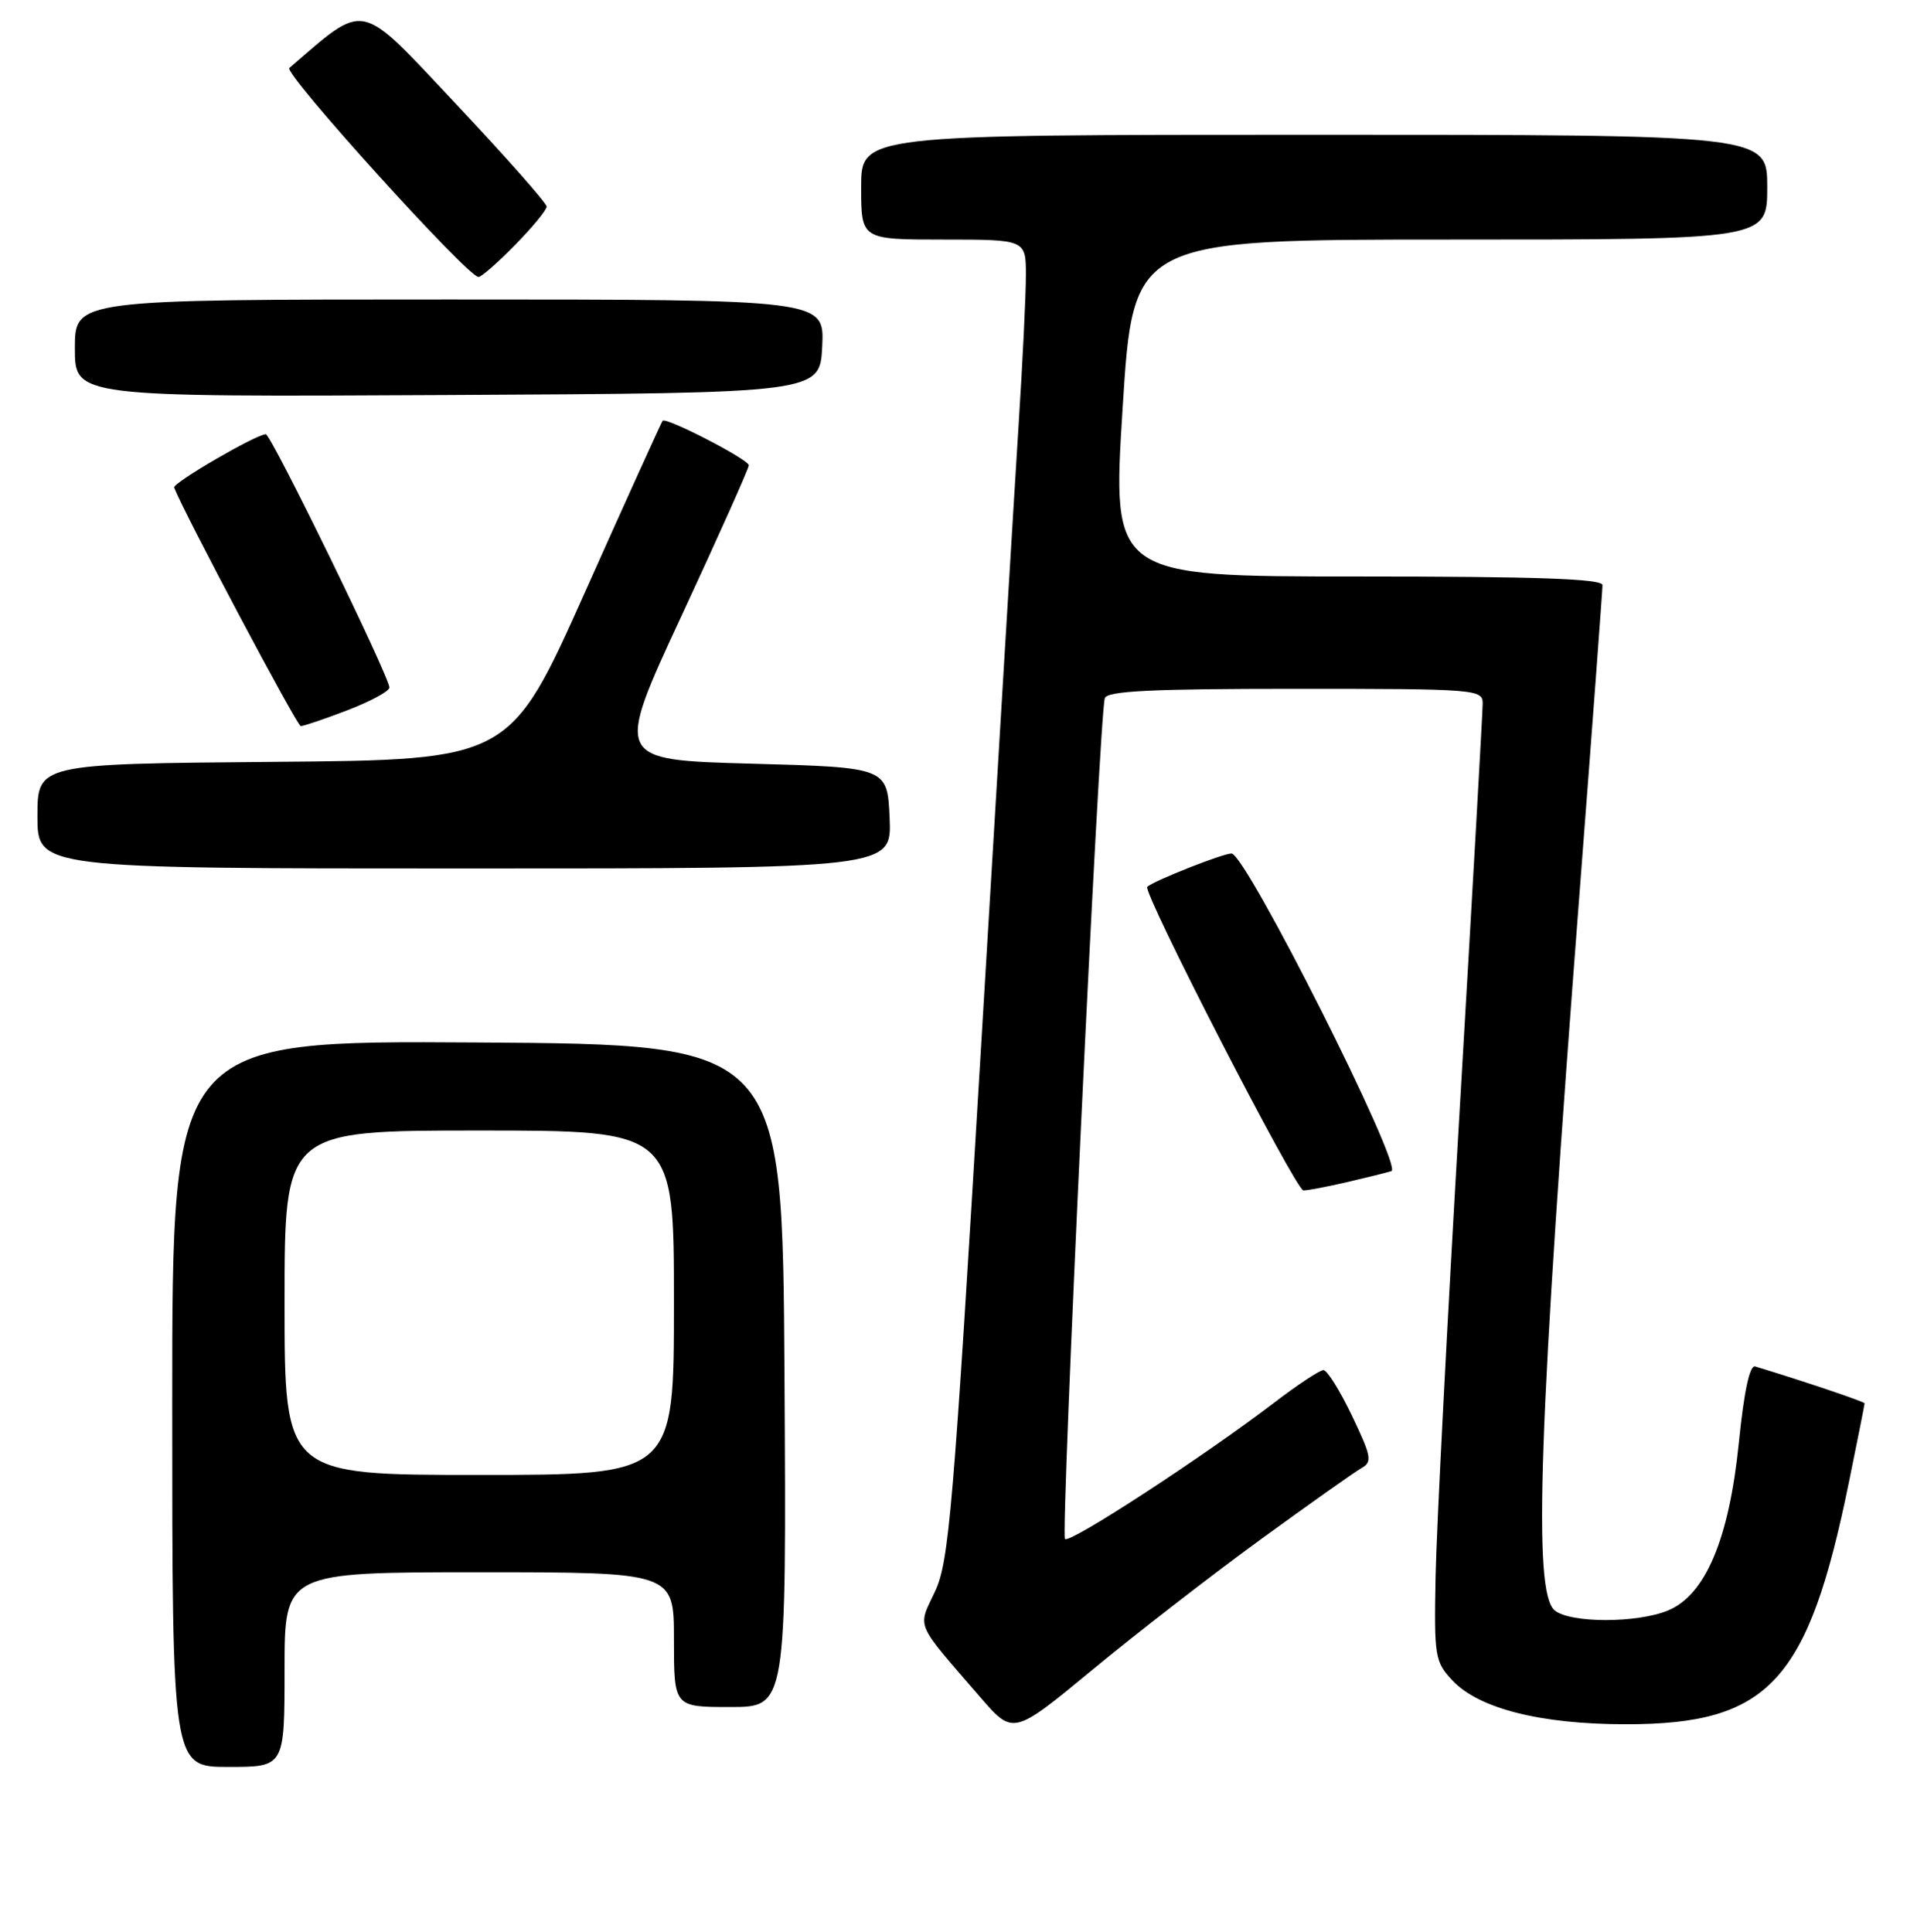 <?xml version="1.0" encoding="UTF-8" standalone="no"?>
<!DOCTYPE svg PUBLIC "-//W3C//DTD SVG 1.1//EN" "http://www.w3.org/Graphics/SVG/1.1/DTD/svg11.dtd" >
<svg xmlns="http://www.w3.org/2000/svg" xmlns:xlink="http://www.w3.org/1999/xlink" version="1.1" viewBox="0 0 256 258">
 <g >
 <path fill="currentColor"
d=" M 38.00 223.00 C 38.00 210.00 38.00 210.00 64.00 210.00 C 90.00 210.00 90.00 210.00 90.00 219.00 C 90.00 228.00 90.00 228.00 97.51 228.00 C 105.02 228.00 105.02 228.00 104.76 183.75 C 104.50 139.50 104.50 139.50 63.75 139.24 C 23.00 138.98 23.00 138.98 23.00 187.49 C 23.00 236.00 23.00 236.00 30.50 236.00 C 38.00 236.00 38.00 236.00 38.00 223.00 Z  M 168.33 205.63 C 174.84 200.89 180.90 196.60 181.81 196.09 C 183.28 195.26 183.15 194.55 180.54 189.08 C 178.94 185.74 177.23 183.00 176.74 183.00 C 176.25 183.00 173.29 184.95 170.17 187.34 C 160.73 194.55 142.87 206.20 142.22 205.56 C 141.62 204.95 146.79 95.58 147.54 93.25 C 147.84 92.29 153.82 92.00 172.97 92.00 C 197.11 92.00 198.00 92.07 198.00 93.95 C 198.00 95.02 196.63 119.21 194.96 147.70 C 193.28 176.19 191.82 204.52 191.71 210.66 C 191.51 221.27 191.62 221.95 193.95 224.44 C 197.48 228.21 205.73 230.30 217.12 230.30 C 236.24 230.31 241.47 224.63 246.91 197.96 C 248.06 192.33 249.00 187.60 249.00 187.44 C 249.00 187.22 240.85 184.47 234.39 182.51 C 233.66 182.29 232.90 185.84 232.21 192.67 C 230.91 205.55 227.76 213.03 222.76 215.10 C 218.62 216.82 209.68 216.81 207.61 215.09 C 204.68 212.66 205.45 190.56 211.04 117.90 C 212.67 96.67 214.00 78.79 214.00 78.15 C 214.00 77.31 205.30 77.00 181.25 77.00 C 148.50 77.00 148.50 77.00 149.92 54.50 C 151.33 32.00 151.33 32.00 193.67 32.00 C 236.00 32.00 236.00 32.00 236.00 25.00 C 236.00 18.00 236.00 18.00 175.50 18.00 C 115.00 18.00 115.00 18.00 115.00 25.00 C 115.00 32.00 115.00 32.00 126.00 32.00 C 137.00 32.00 137.00 32.00 137.00 36.77 C 137.00 39.39 136.56 48.50 136.01 57.02 C 135.47 65.53 133.21 103.03 130.98 140.34 C 127.31 201.75 126.73 208.59 124.87 212.56 C 122.53 217.54 122.07 216.46 130.90 226.68 C 135.30 231.77 135.30 231.77 145.90 223.01 C 151.73 218.19 161.82 210.37 168.33 205.63 Z  M 179.81 157.91 C 182.39 157.31 185.09 156.64 185.81 156.42 C 187.46 155.91 166.36 114.00 164.46 114.00 C 163.28 114.00 153.98 117.68 153.21 118.45 C 152.54 119.12 173.05 159.00 174.06 159.00 C 174.64 159.00 177.23 158.51 179.81 157.91 Z  M 118.80 109.25 C 118.50 102.50 118.50 102.50 100.29 102.00 C 82.08 101.50 82.08 101.50 91.04 82.19 C 95.97 71.57 100.00 62.55 100.00 62.15 C 100.00 61.38 88.96 55.68 88.49 56.20 C 88.34 56.37 83.69 66.62 78.16 79.00 C 68.11 101.50 68.11 101.50 36.55 101.76 C 5.00 102.03 5.00 102.03 5.00 109.01 C 5.00 116.00 5.00 116.00 62.05 116.00 C 119.09 116.00 119.09 116.00 118.80 109.25 Z  M 46.41 94.86 C 49.48 93.68 52.00 92.32 52.00 91.83 C 52.00 90.38 36.21 58.00 35.50 58.00 C 34.23 58.00 23.03 64.51 23.26 65.12 C 24.53 68.44 39.66 96.97 40.16 96.98 C 40.52 96.99 43.34 96.04 46.41 94.86 Z  M 109.80 46.25 C 110.10 40.00 110.10 40.00 60.05 40.00 C 10.00 40.00 10.00 40.00 10.00 46.51 C 10.00 53.02 10.00 53.02 59.75 52.76 C 109.50 52.50 109.50 52.50 109.80 46.25 Z  M 68.79 32.71 C 71.11 30.35 73.00 28.05 73.00 27.59 C 73.00 27.13 67.54 20.96 60.87 13.86 C 47.74 -0.10 49.01 0.17 38.64 9.08 C 37.83 9.78 62.46 37.00 63.90 37.00 C 64.28 37.00 66.48 35.07 68.79 32.71 Z  M 38.00 174.00 C 38.00 151.00 38.00 151.00 64.00 151.00 C 90.00 151.00 90.00 151.00 90.00 174.00 C 90.00 197.00 90.00 197.00 64.00 197.00 C 38.00 197.00 38.00 197.00 38.00 174.00 Z "/>
</g>
</svg>